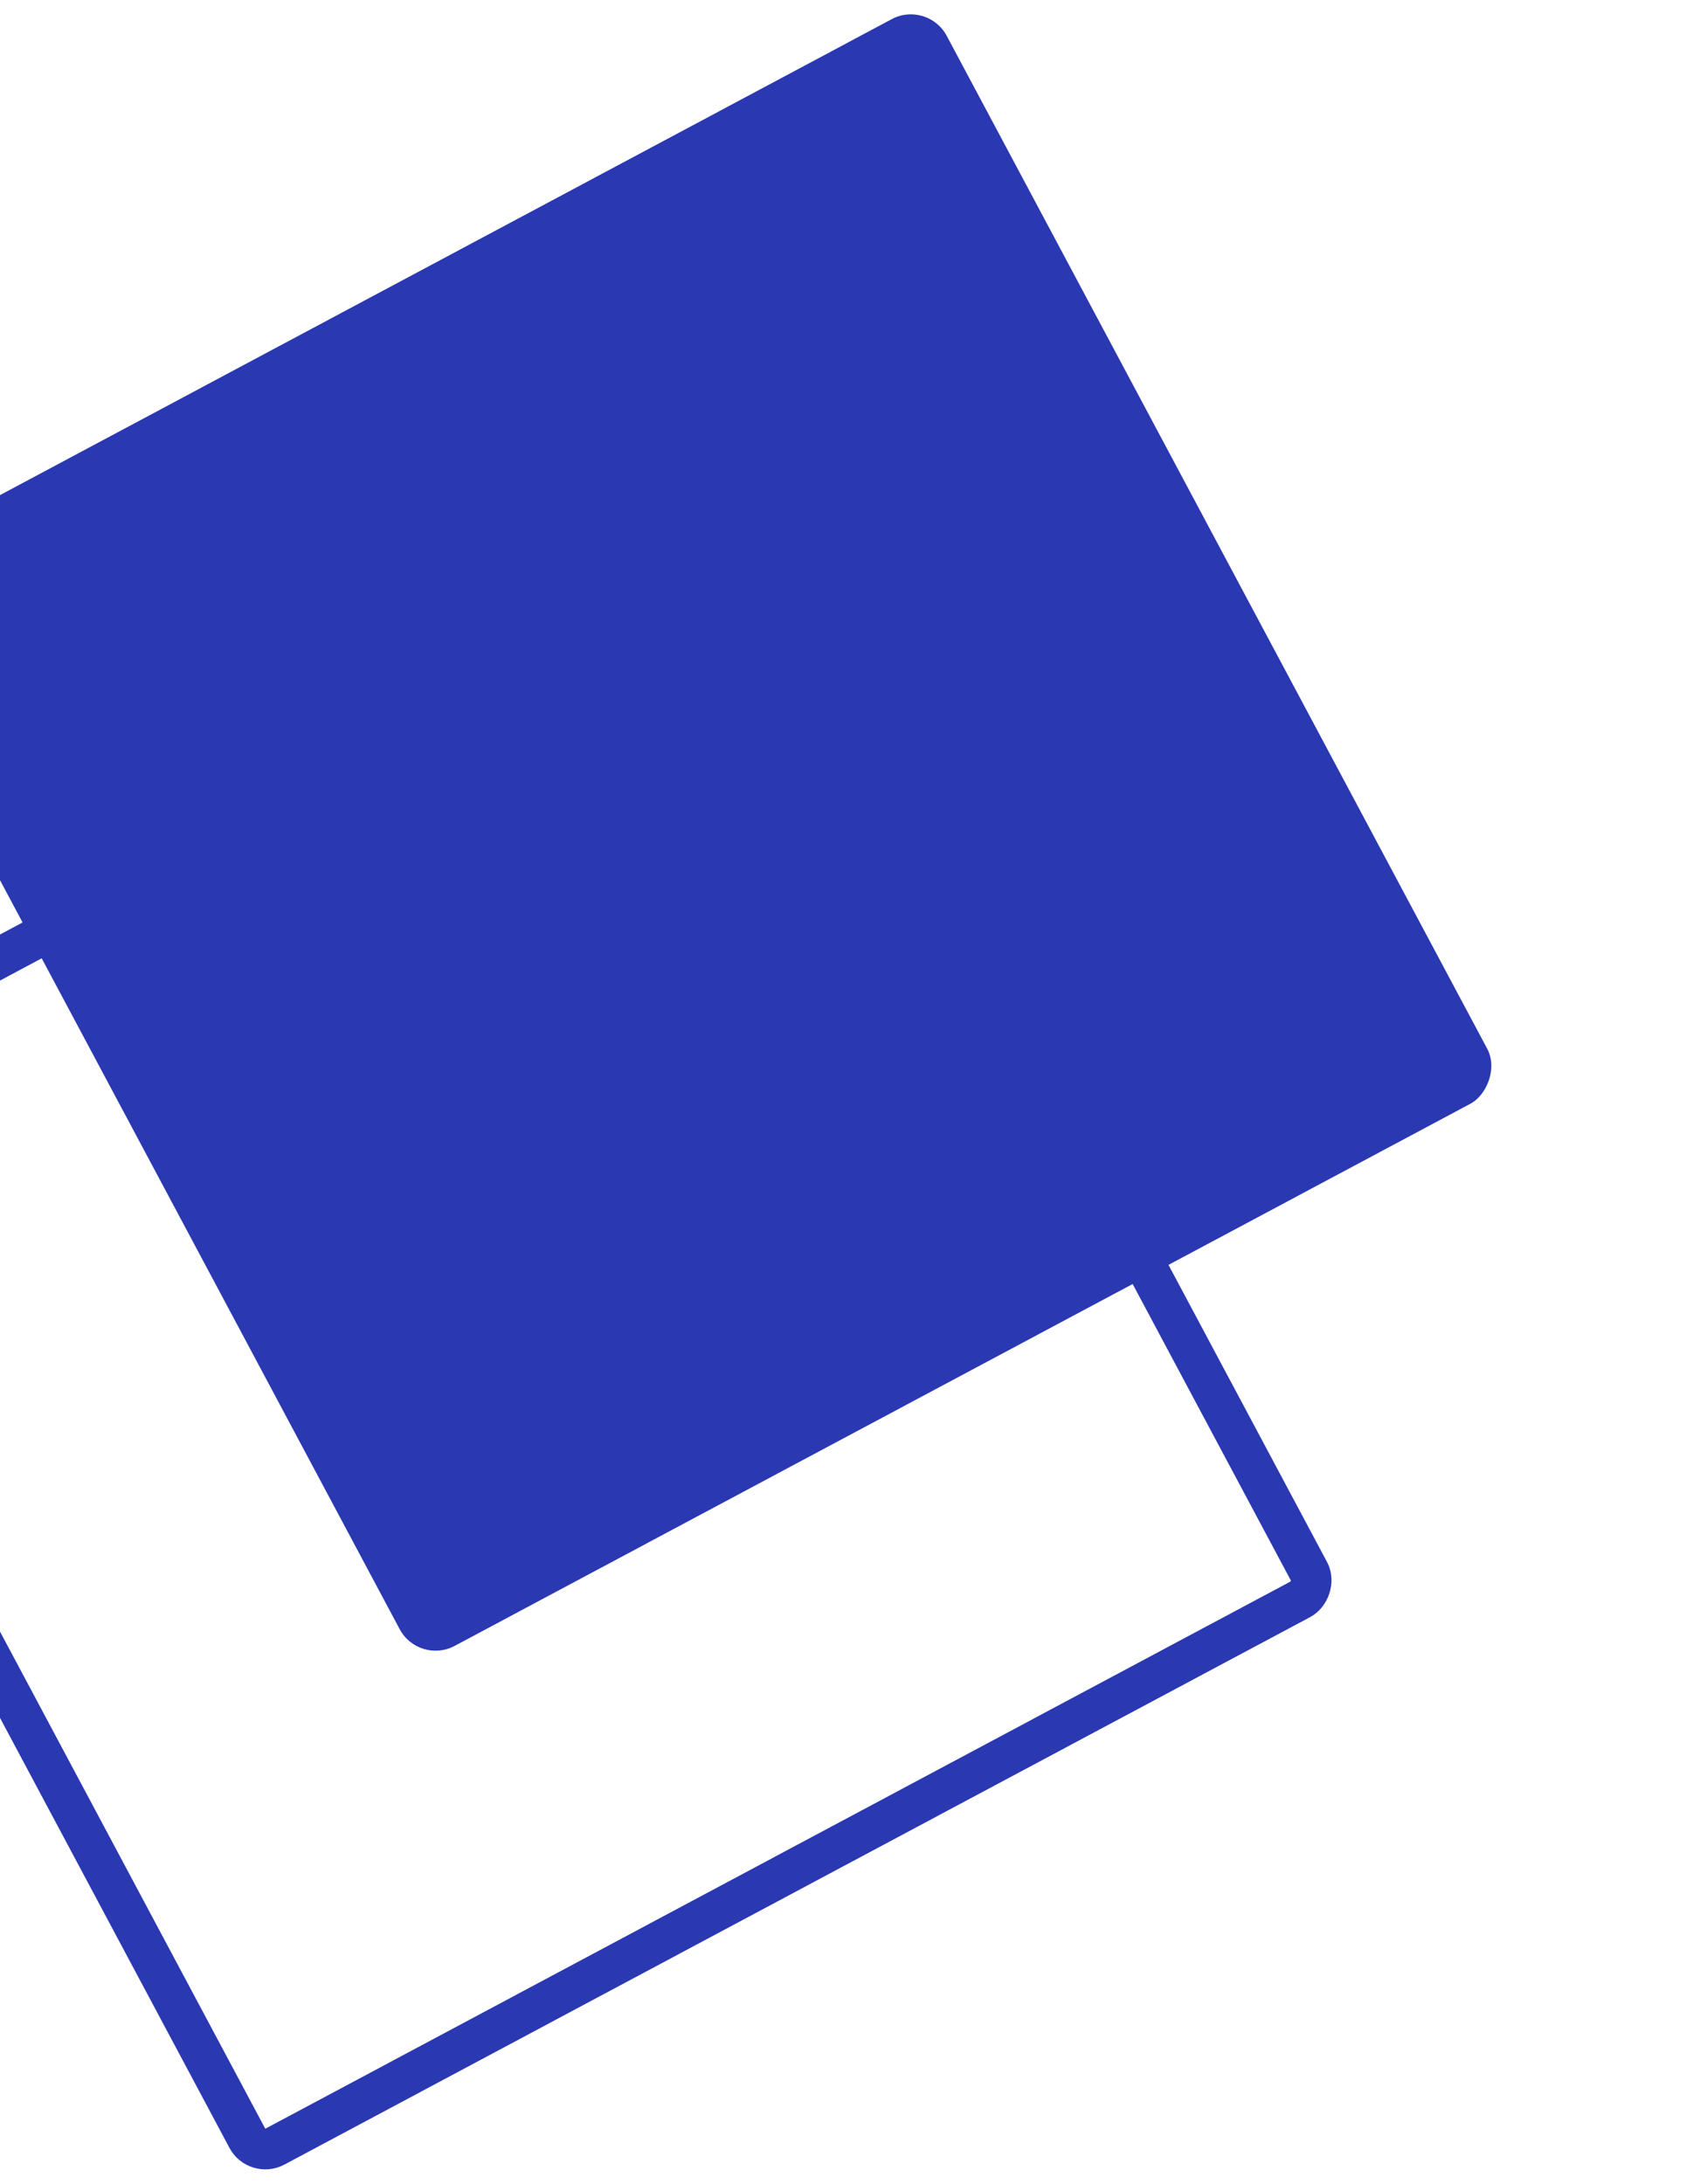<svg width="166" height="215" viewBox="0 0 166 215" fill="none" xmlns="http://www.w3.org/2000/svg">
<rect x="41.235" y="163.914" width="121.024" height="121.37" rx="4" transform="rotate(-118.088 41.235 163.914)" fill="#2A38B2"/>
<rect x="25.297" y="212.269" width="116.016" height="118.494" rx="2" transform="rotate(-118.088 25.297 212.269)" stroke="#2A38B2" stroke-width="4"/>
</svg>
